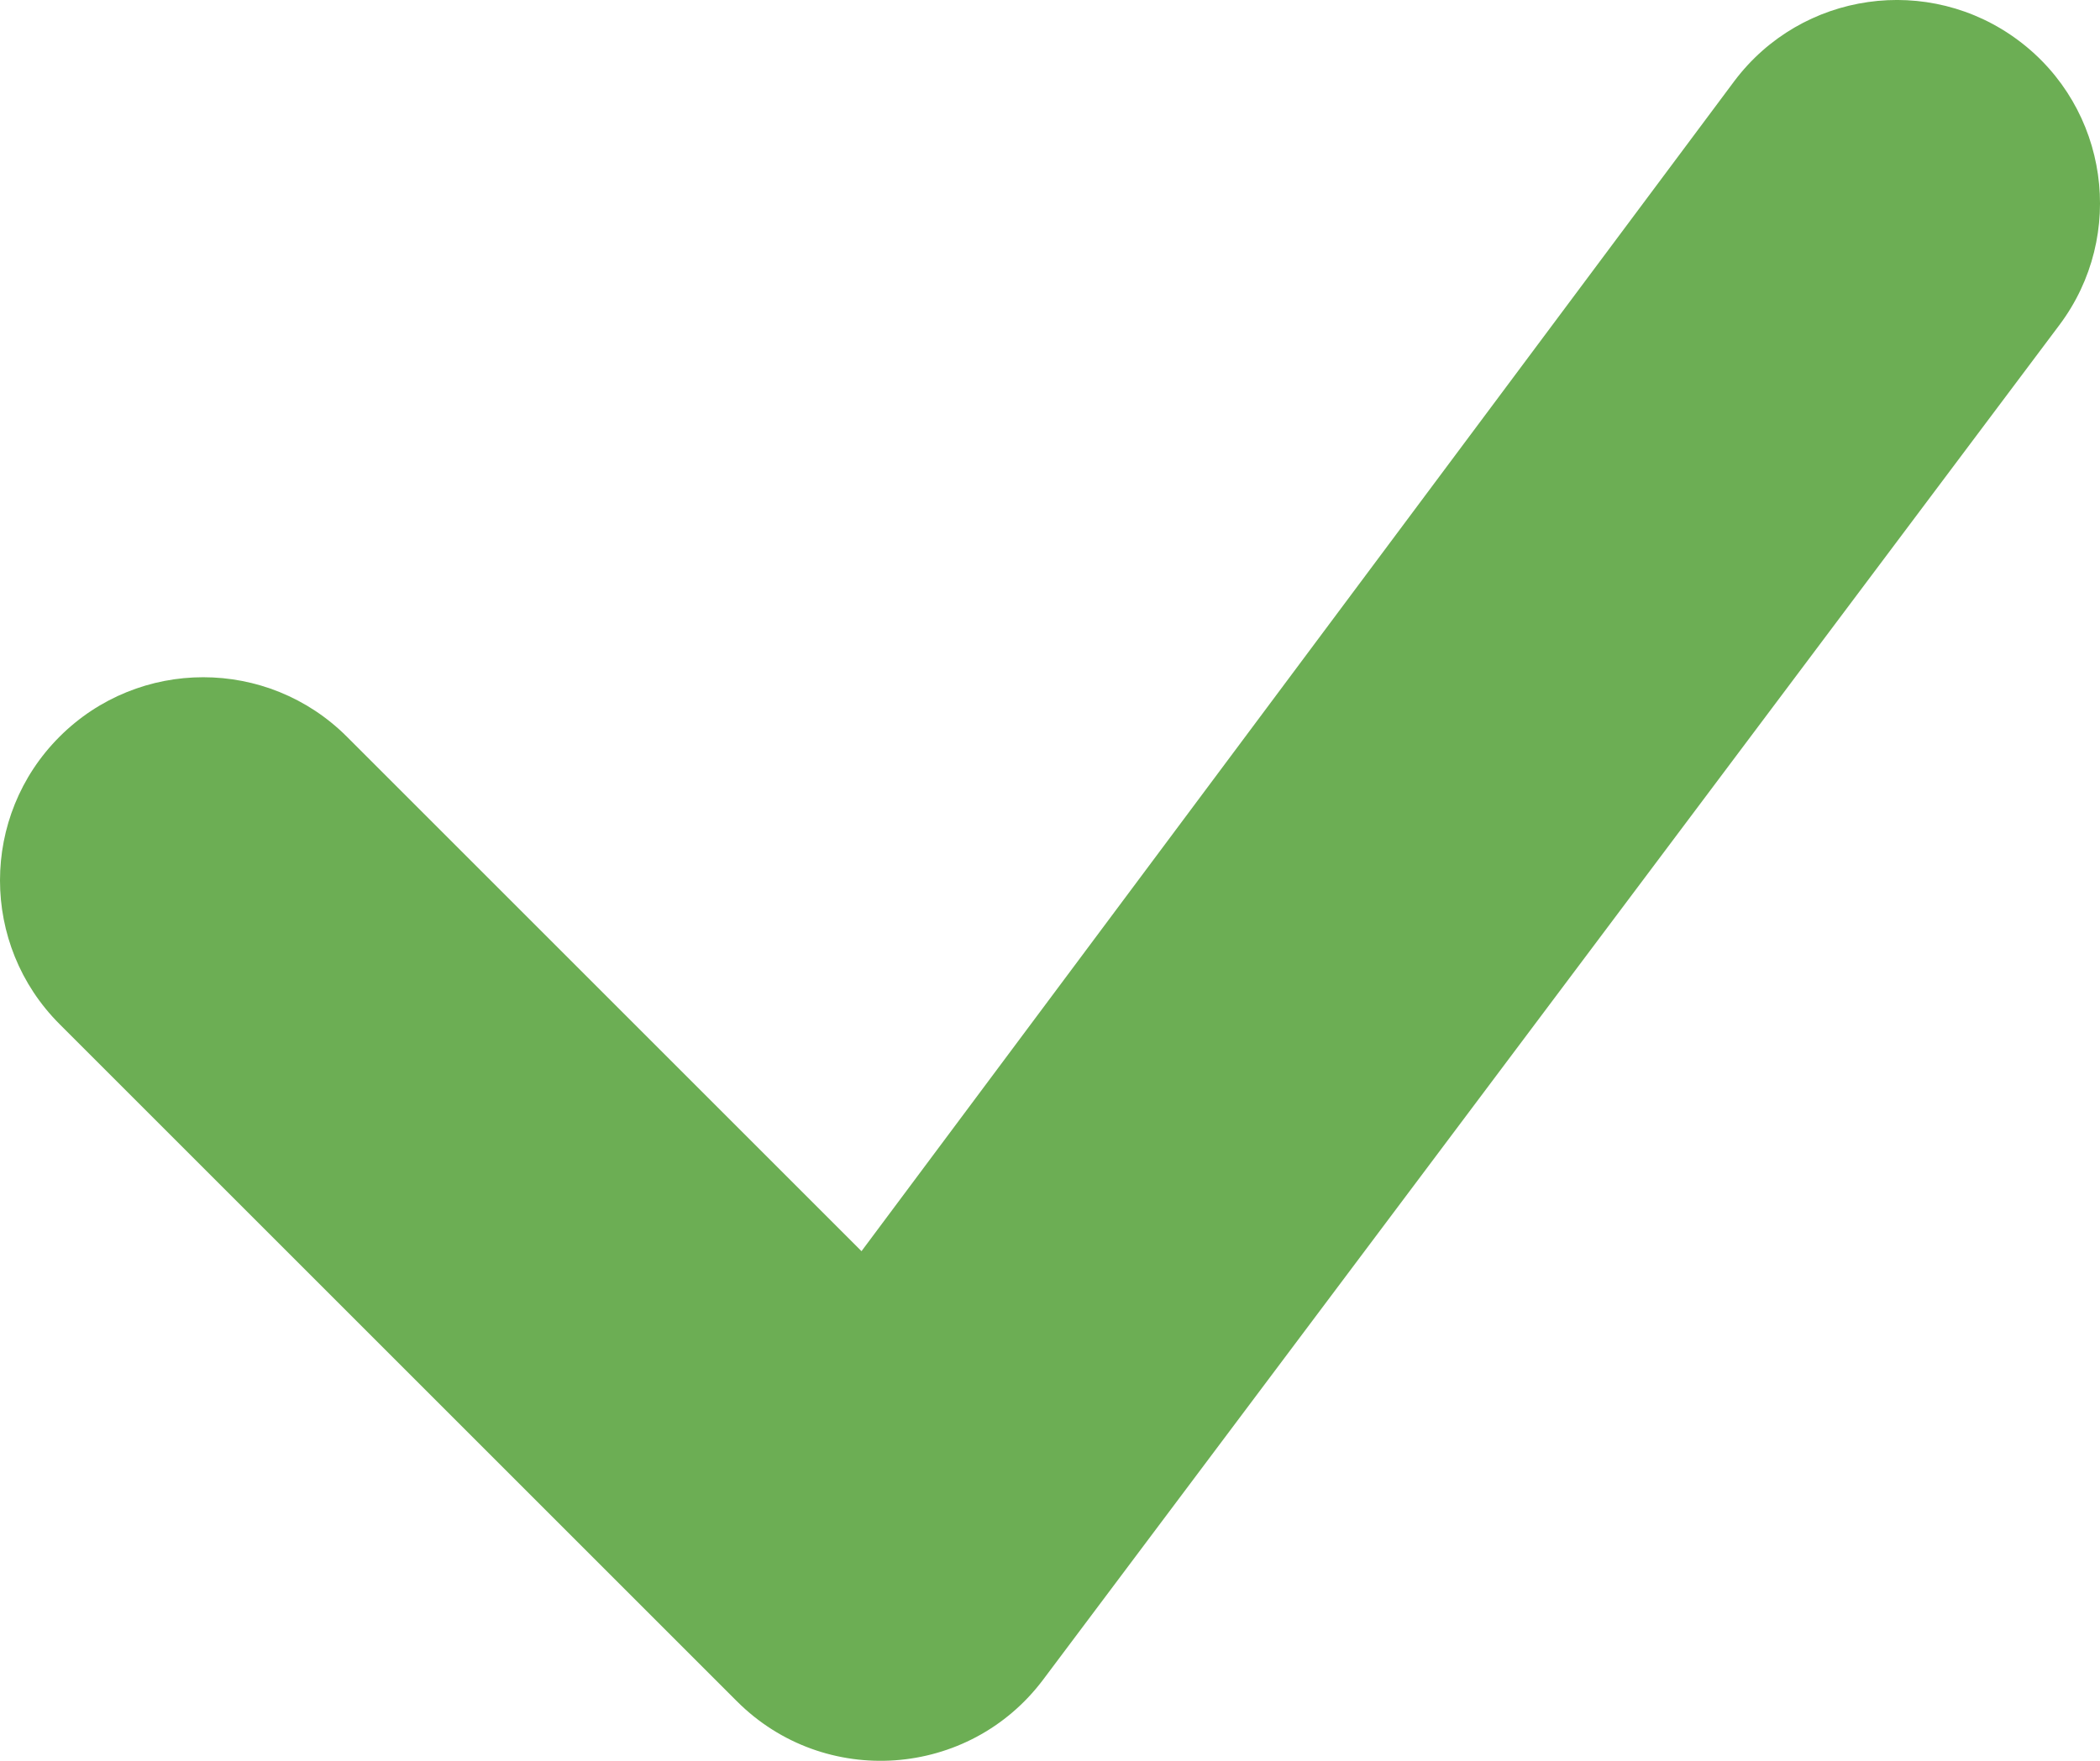 <?xml version="1.0" encoding="UTF-8" standalone="no"?>
<svg width="248px" height="208px" viewBox="0 0 248 208" version="1.1" xmlns="http://www.w3.org/2000/svg" xmlns:xlink="http://www.w3.org/1999/xlink">
    <!-- Generator: Sketch 3.6.1 (26313) - http://www.bohemiancoding.com/sketch -->
    <title>Untitled 2</title>
    <desc>Created with Sketch.</desc>
    <defs></defs>
    <g id="Page-1" stroke="none" stroke-width="1" fill="none" fill-rule="evenodd">
        <path d="M7.029,120.971 L87.029,200.971 C97.357,211.298 114.437,210.084 123.2,198.4 L243.2,38.4 C251.153,27.796 249.004,12.753 238.4,4.8 C227.796,-3.153 212.753,-1.004 204.8,9.6 L101.739,147.798 L40.971,87.029 C31.598,77.657 16.402,77.657 7.029,87.029 C-2.343,96.402 -2.343,111.598 7.029,120.971 L7.029,120.971 Z" id="Path-5" fill="#6CAE54"></path>
    </g>
</svg>